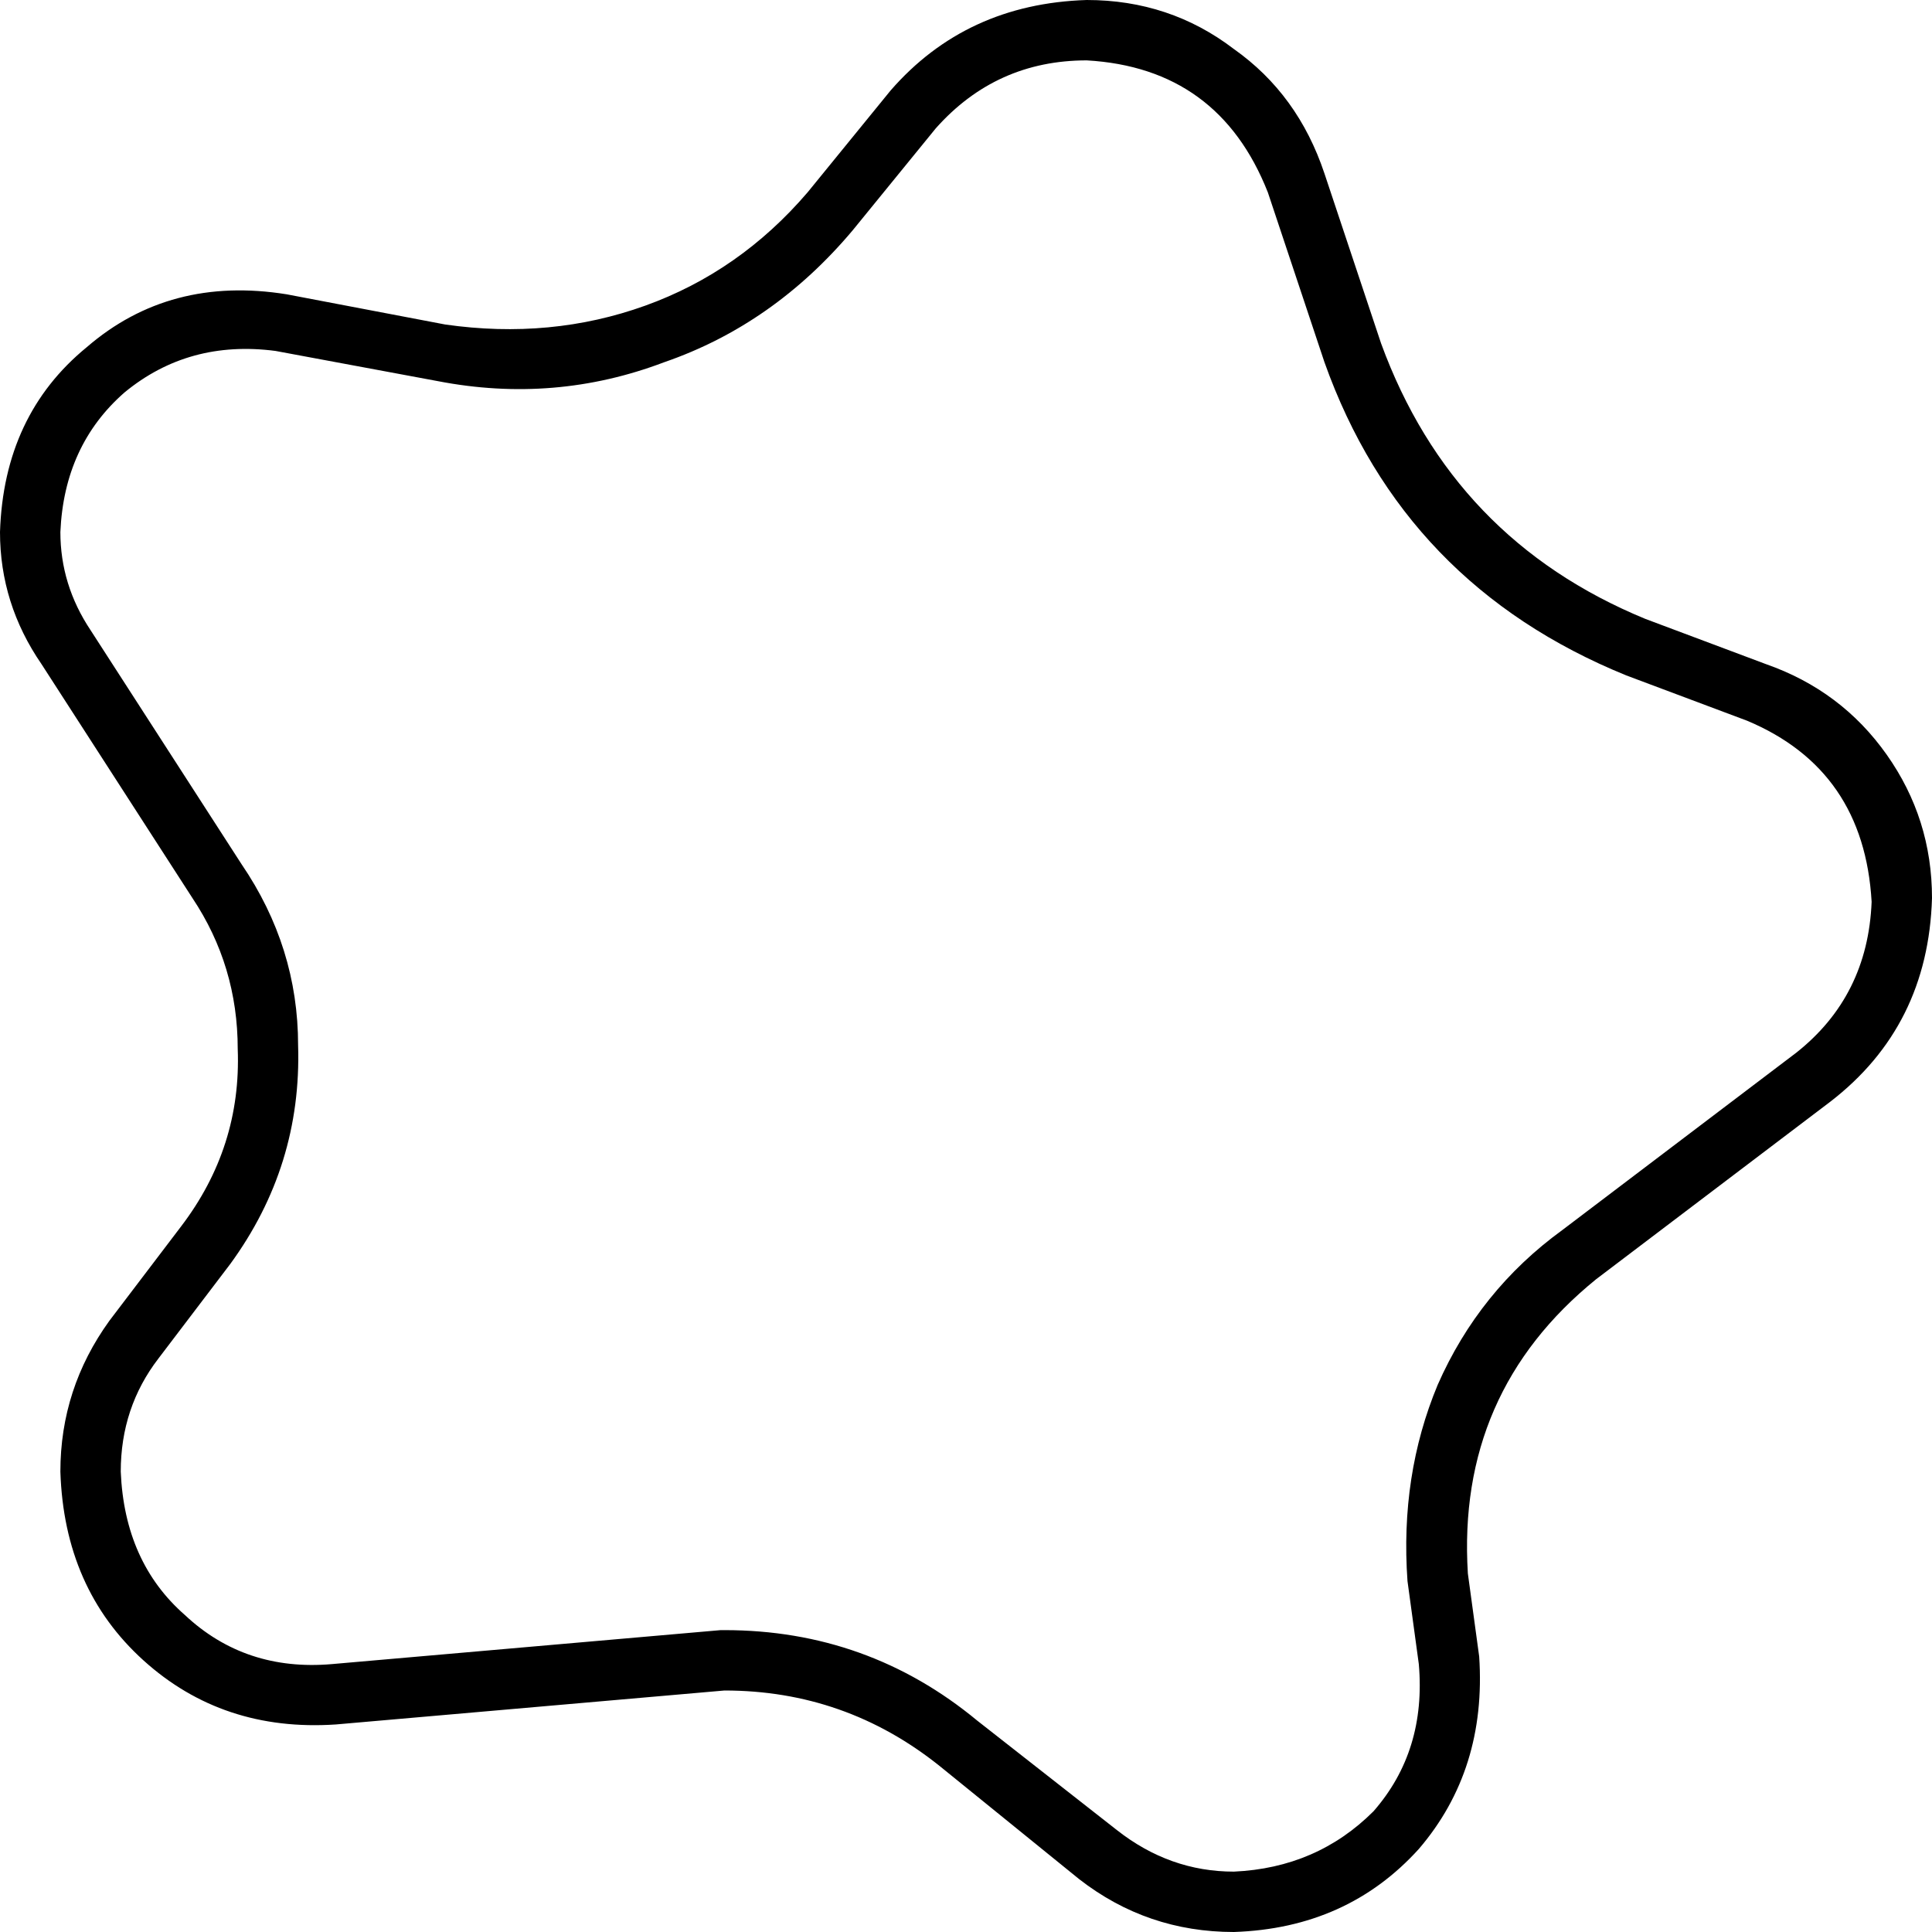 <svg xmlns="http://www.w3.org/2000/svg" viewBox="0 0 512 512">
    <path d="M 191 432 L 88 441 Q 65 443 49 428 Q 33 414 32 390 Q 32 373 42 360 L 61 335 Q 80 309 79 277 Q 79 251 64 229 L 24 167 Q 16 155 16 141 Q 17 118 33 104 Q 50 90 73 93 L 116 101 Q 147 107 176 96 Q 205 86 226 61 L 248 34 Q 264 16 288 16 Q 323 18 336 51 L 351 96 Q 372 155 431 179 L 463 191 Q 494 204 496 239 Q 495 264 476 279 L 414 326 Q 392 342 381 367 Q 371 391 373 419 L 376 441 Q 378 464 364 480 Q 349 495 327 496 Q 310 496 296 485 L 259 456 Q 230 432 192 432 Q 191 432 191 432 L 191 432 Z M 51 238 Q 63 256 63 278 Q 64 304 48 325 L 29 350 Q 16 368 16 390 Q 17 421 38 440 Q 59 459 89 457 L 192 448 Q 224 448 249 468 L 286 498 Q 304 512 327 512 Q 357 511 376 490 Q 394 469 392 439 L 389 417 Q 386 369 423 339 L 485 292 Q 511 272 512 238 Q 512 217 500 200 Q 488 183 468 176 L 436 164 Q 385 143 366 91 L 351 46 Q 344 25 327 13 Q 310 0 288 0 Q 256 1 236 24 L 214 51 Q 196 72 171 81 Q 146 90 118 86 L 76 78 Q 45 73 23 92 Q 1 110 0 141 Q 0 160 11 176 L 51 238 L 51 238 Z"/>
</svg>

